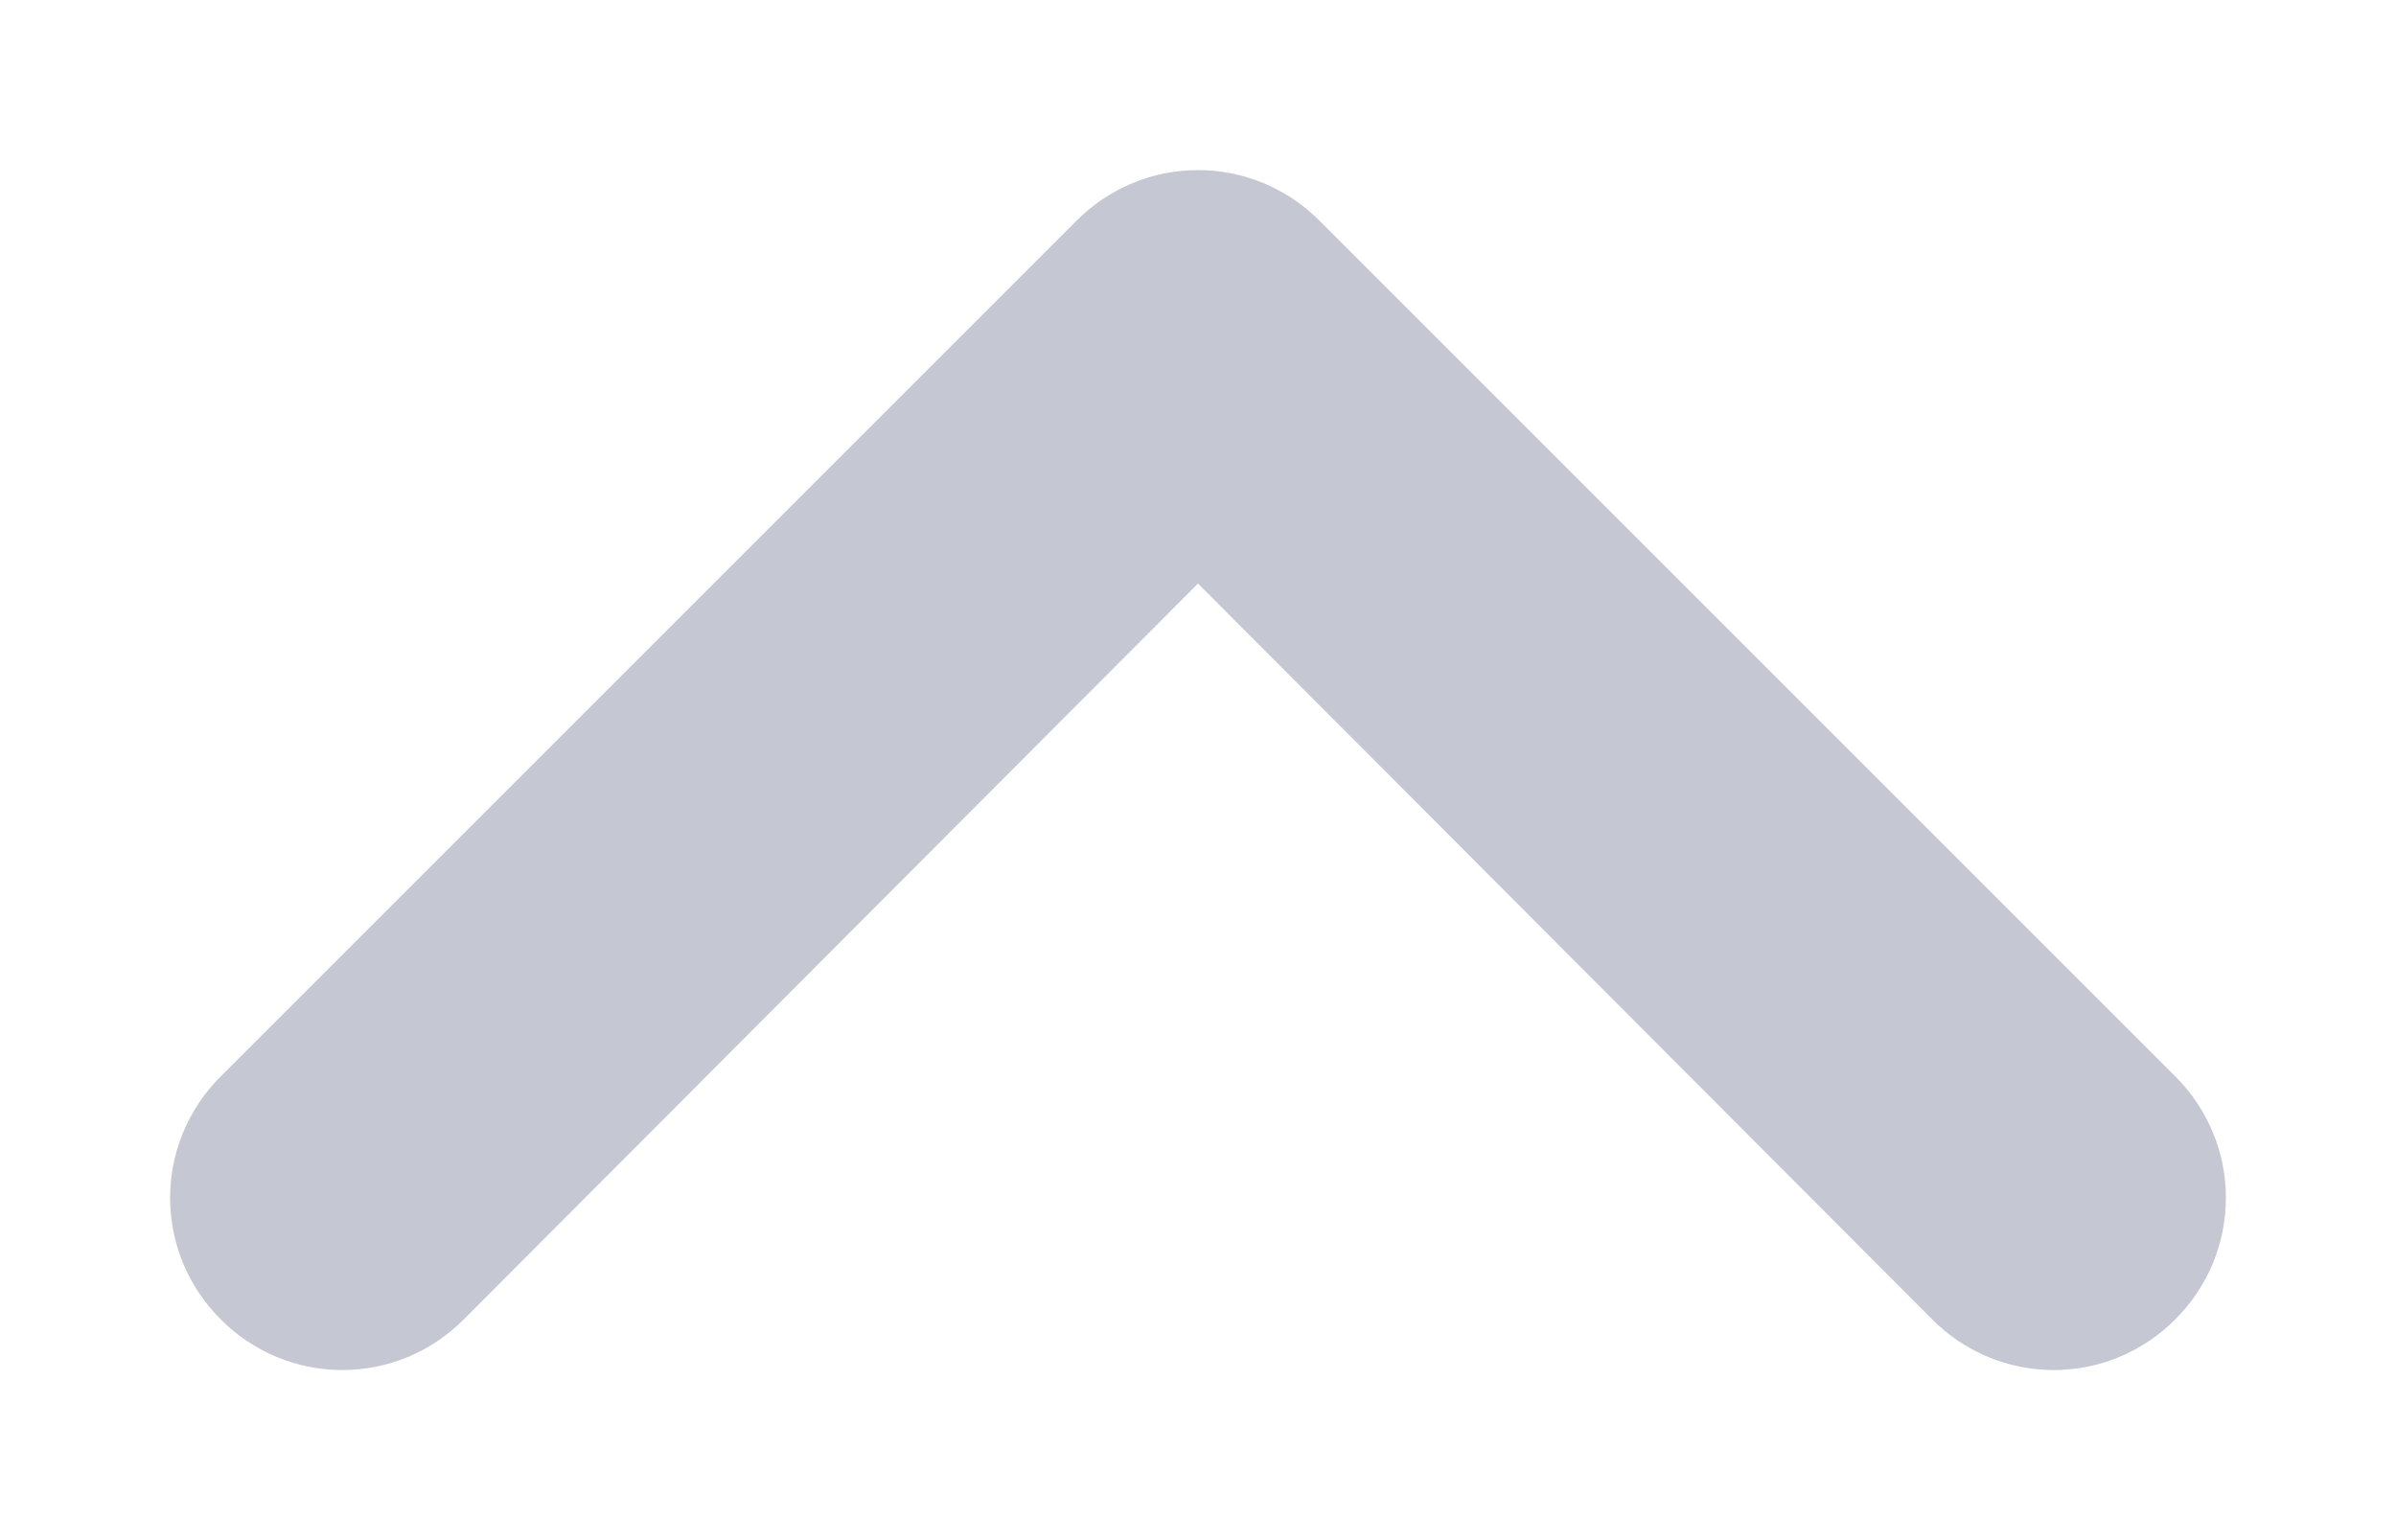 <svg width="14" height="9" viewBox="0 0 14 9" fill="none" xmlns="http://www.w3.org/2000/svg">
<path d="M1.071 7.385C1.122 7.506 1.196 7.617 1.29 7.71C1.383 7.804 1.494 7.878 1.615 7.929C1.737 7.98 1.868 8.006 2 8.006C2.132 8.006 2.263 7.98 2.385 7.929C2.506 7.878 2.617 7.804 2.71 7.71L7 3.41L11.29 7.71C11.383 7.804 11.494 7.878 11.615 7.929C11.737 7.98 11.868 8.006 12 8.006C12.132 8.006 12.263 7.98 12.385 7.929C12.506 7.878 12.617 7.804 12.71 7.71C12.804 7.617 12.878 7.506 12.929 7.385C12.98 7.263 13.006 7.132 13.006 7C13.006 6.868 12.98 6.737 12.929 6.615C12.878 6.494 12.804 6.383 12.71 6.29L7.71 1.29C7.617 1.196 7.506 1.122 7.385 1.071C7.263 1.02 7.132 0.994 7 0.994C6.868 0.994 6.737 1.02 6.615 1.071C6.494 1.122 6.383 1.196 6.29 1.29L1.29 6.29C1.196 6.383 1.122 6.494 1.071 6.615C1.02 6.737 0.994 6.868 0.994 7C0.994 7.132 1.02 7.263 1.071 7.385Z" fill="#C5C7D3"/>
</svg>
